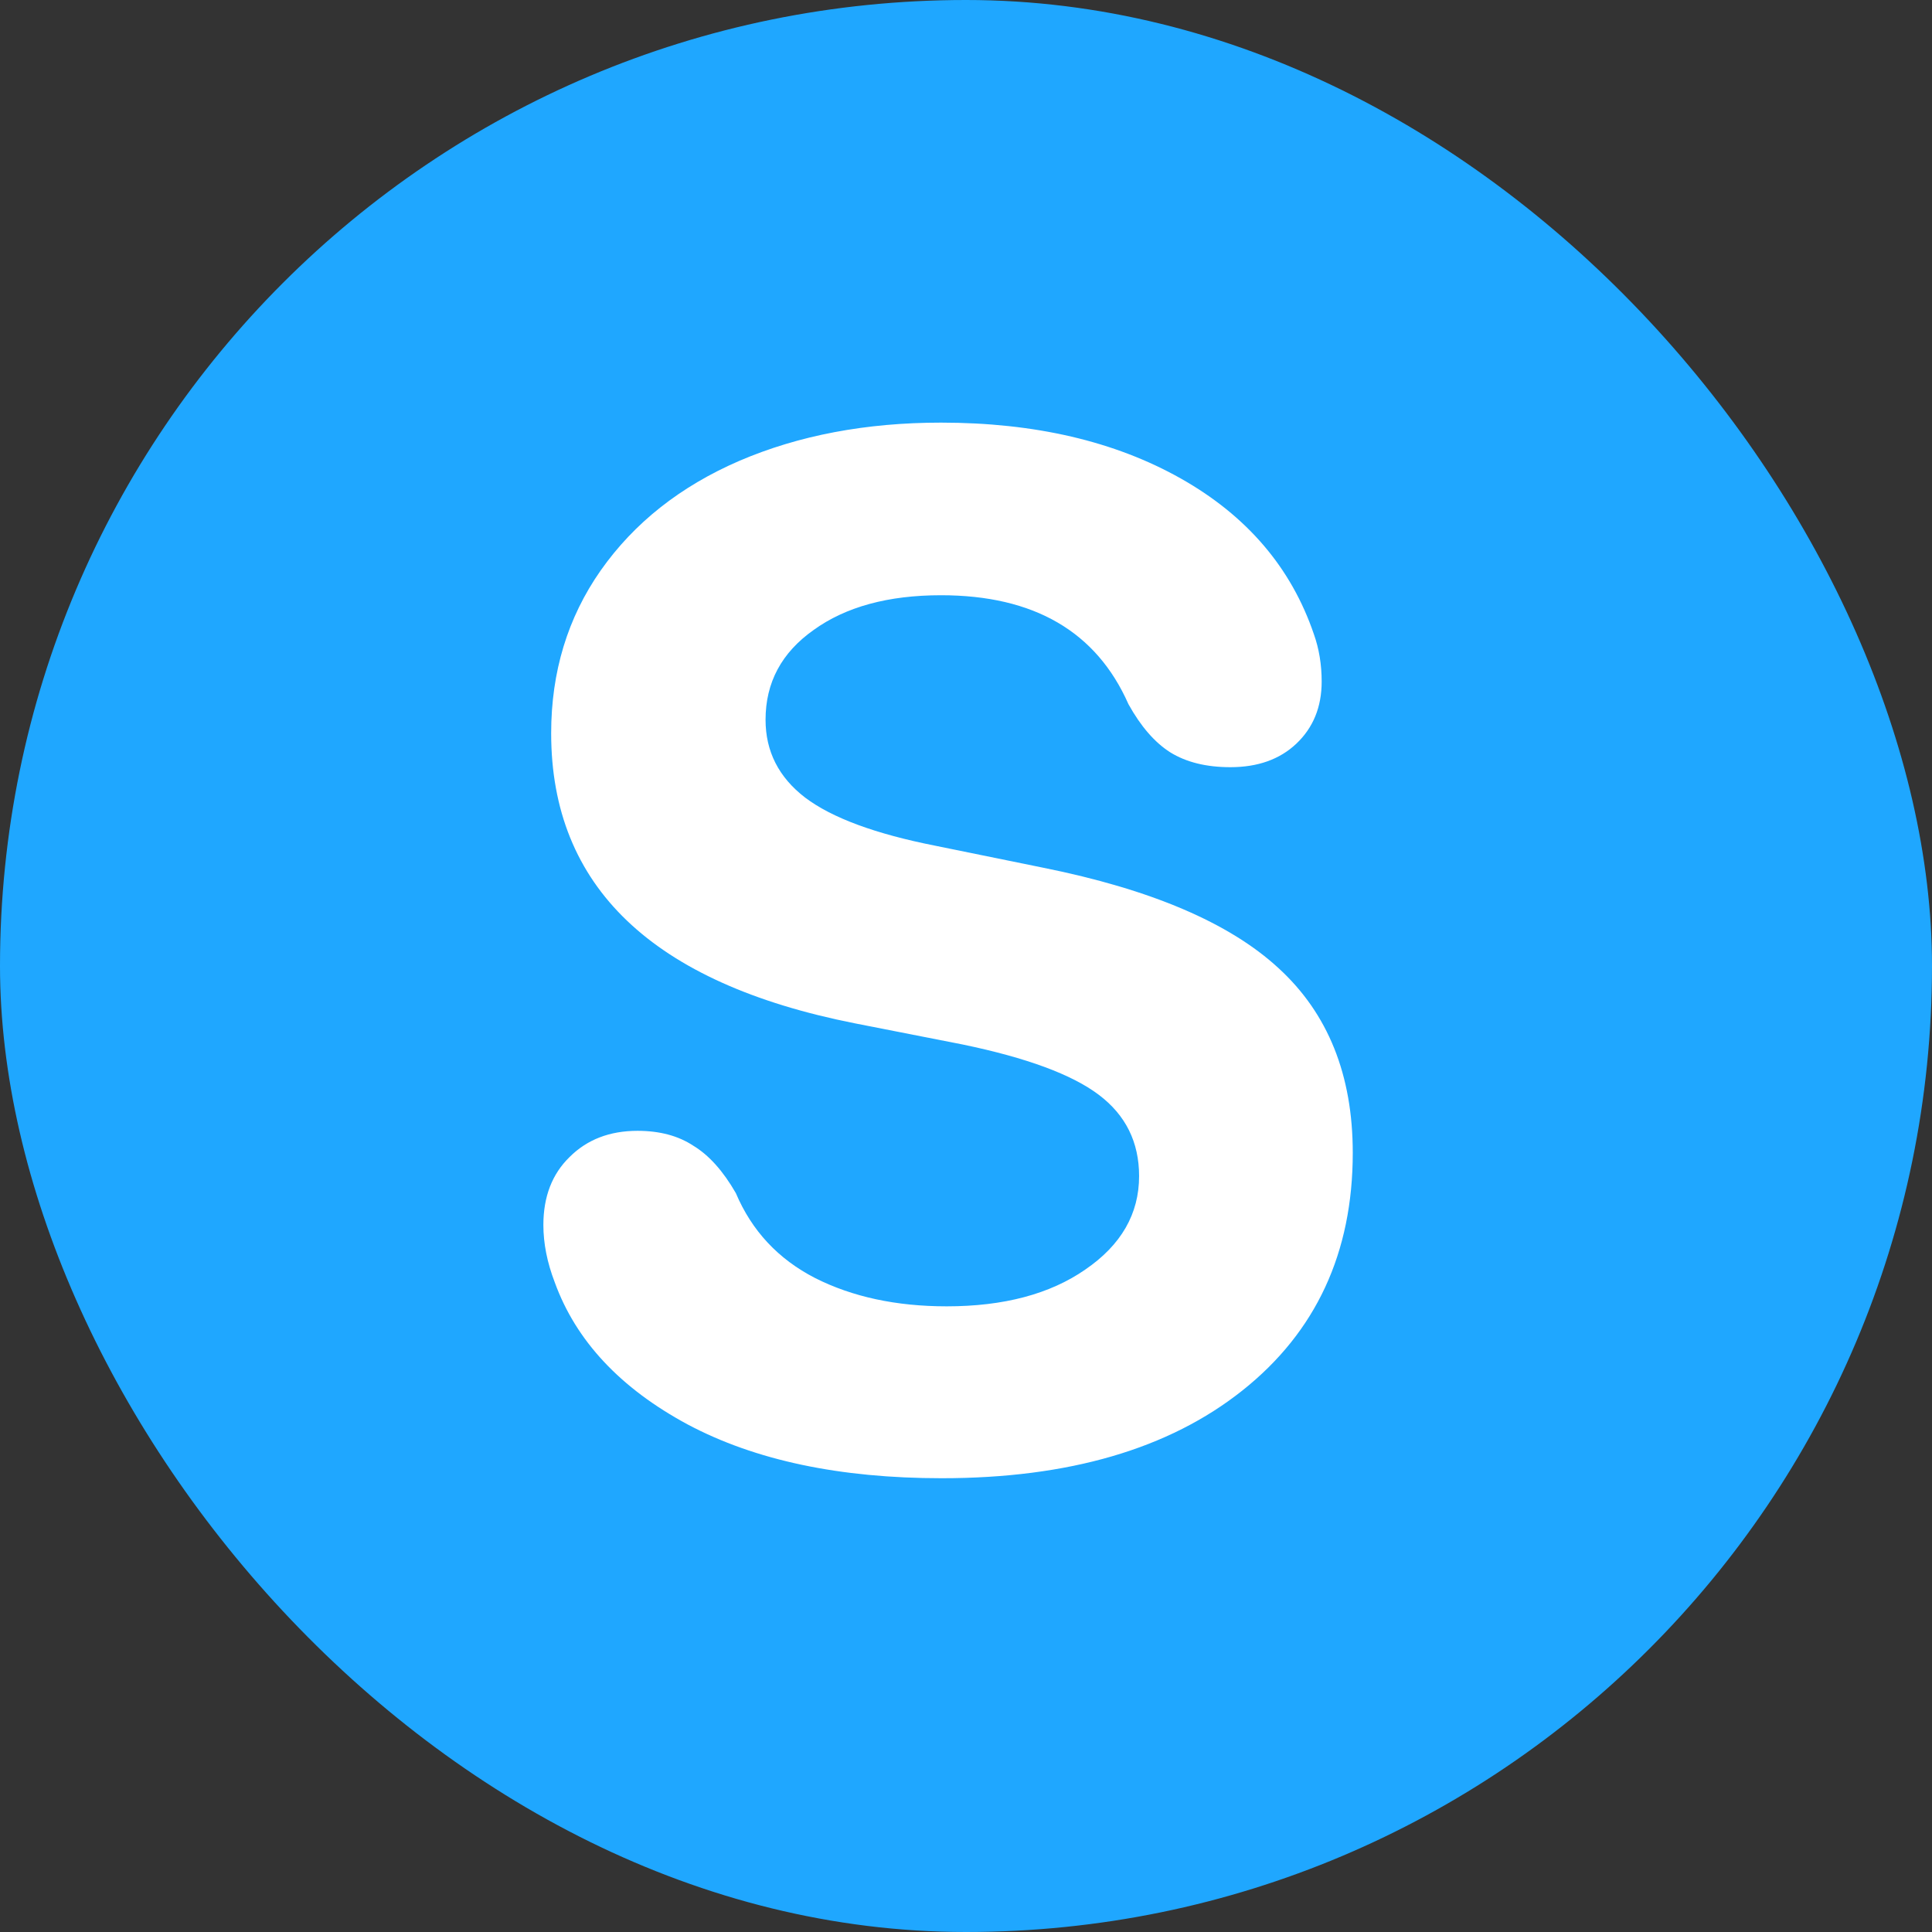 <svg width="32" height="32" viewBox="0 0 32 32" fill="none" xmlns="http://www.w3.org/2000/svg">
<rect x="0" y="0" width="32" height="32" fill="#333333" stroke="none"/>
<rect width="32" height="32" rx="16" fill="#1FA7FF"/>
<path d="M15.598 24.484C13.91 24.484 12.508 24.188 11.391 23.594C10.273 22.992 9.539 22.207 9.188 21.238C9.062 20.91 9 20.594 9 20.289C9 19.82 9.145 19.445 9.434 19.164C9.723 18.875 10.098 18.73 10.559 18.73C10.926 18.73 11.234 18.812 11.484 18.977C11.742 19.133 11.977 19.395 12.188 19.762C12.453 20.387 12.891 20.855 13.5 21.168C14.117 21.48 14.844 21.637 15.68 21.637C16.625 21.637 17.391 21.434 17.977 21.027C18.57 20.621 18.867 20.105 18.867 19.48C18.867 18.918 18.645 18.469 18.199 18.133C17.754 17.797 17.004 17.52 15.949 17.301L14.156 16.949C10.805 16.285 9.129 14.684 9.129 12.145C9.129 11.129 9.402 10.23 9.949 9.449C10.504 8.66 11.27 8.055 12.246 7.633C13.23 7.211 14.344 7 15.586 7C17.141 7 18.465 7.309 19.559 7.926C20.652 8.543 21.387 9.402 21.762 10.504C21.848 10.746 21.891 11.008 21.891 11.289C21.891 11.711 21.75 12.055 21.469 12.32C21.195 12.578 20.832 12.707 20.379 12.707C19.98 12.707 19.648 12.625 19.383 12.461C19.125 12.297 18.895 12.031 18.691 11.664C18.16 10.461 17.125 9.859 15.586 9.859C14.711 9.859 14.008 10.051 13.477 10.434C12.945 10.809 12.68 11.305 12.68 11.922C12.68 12.445 12.898 12.875 13.336 13.211C13.781 13.547 14.5 13.812 15.492 14.008L17.273 14.371C19.062 14.73 20.363 15.285 21.176 16.035C21.996 16.785 22.406 17.805 22.406 19.094C22.406 20.75 21.797 22.062 20.578 23.031C19.359 24 17.699 24.484 15.598 24.484Z" fill="white"/>
</svg>
